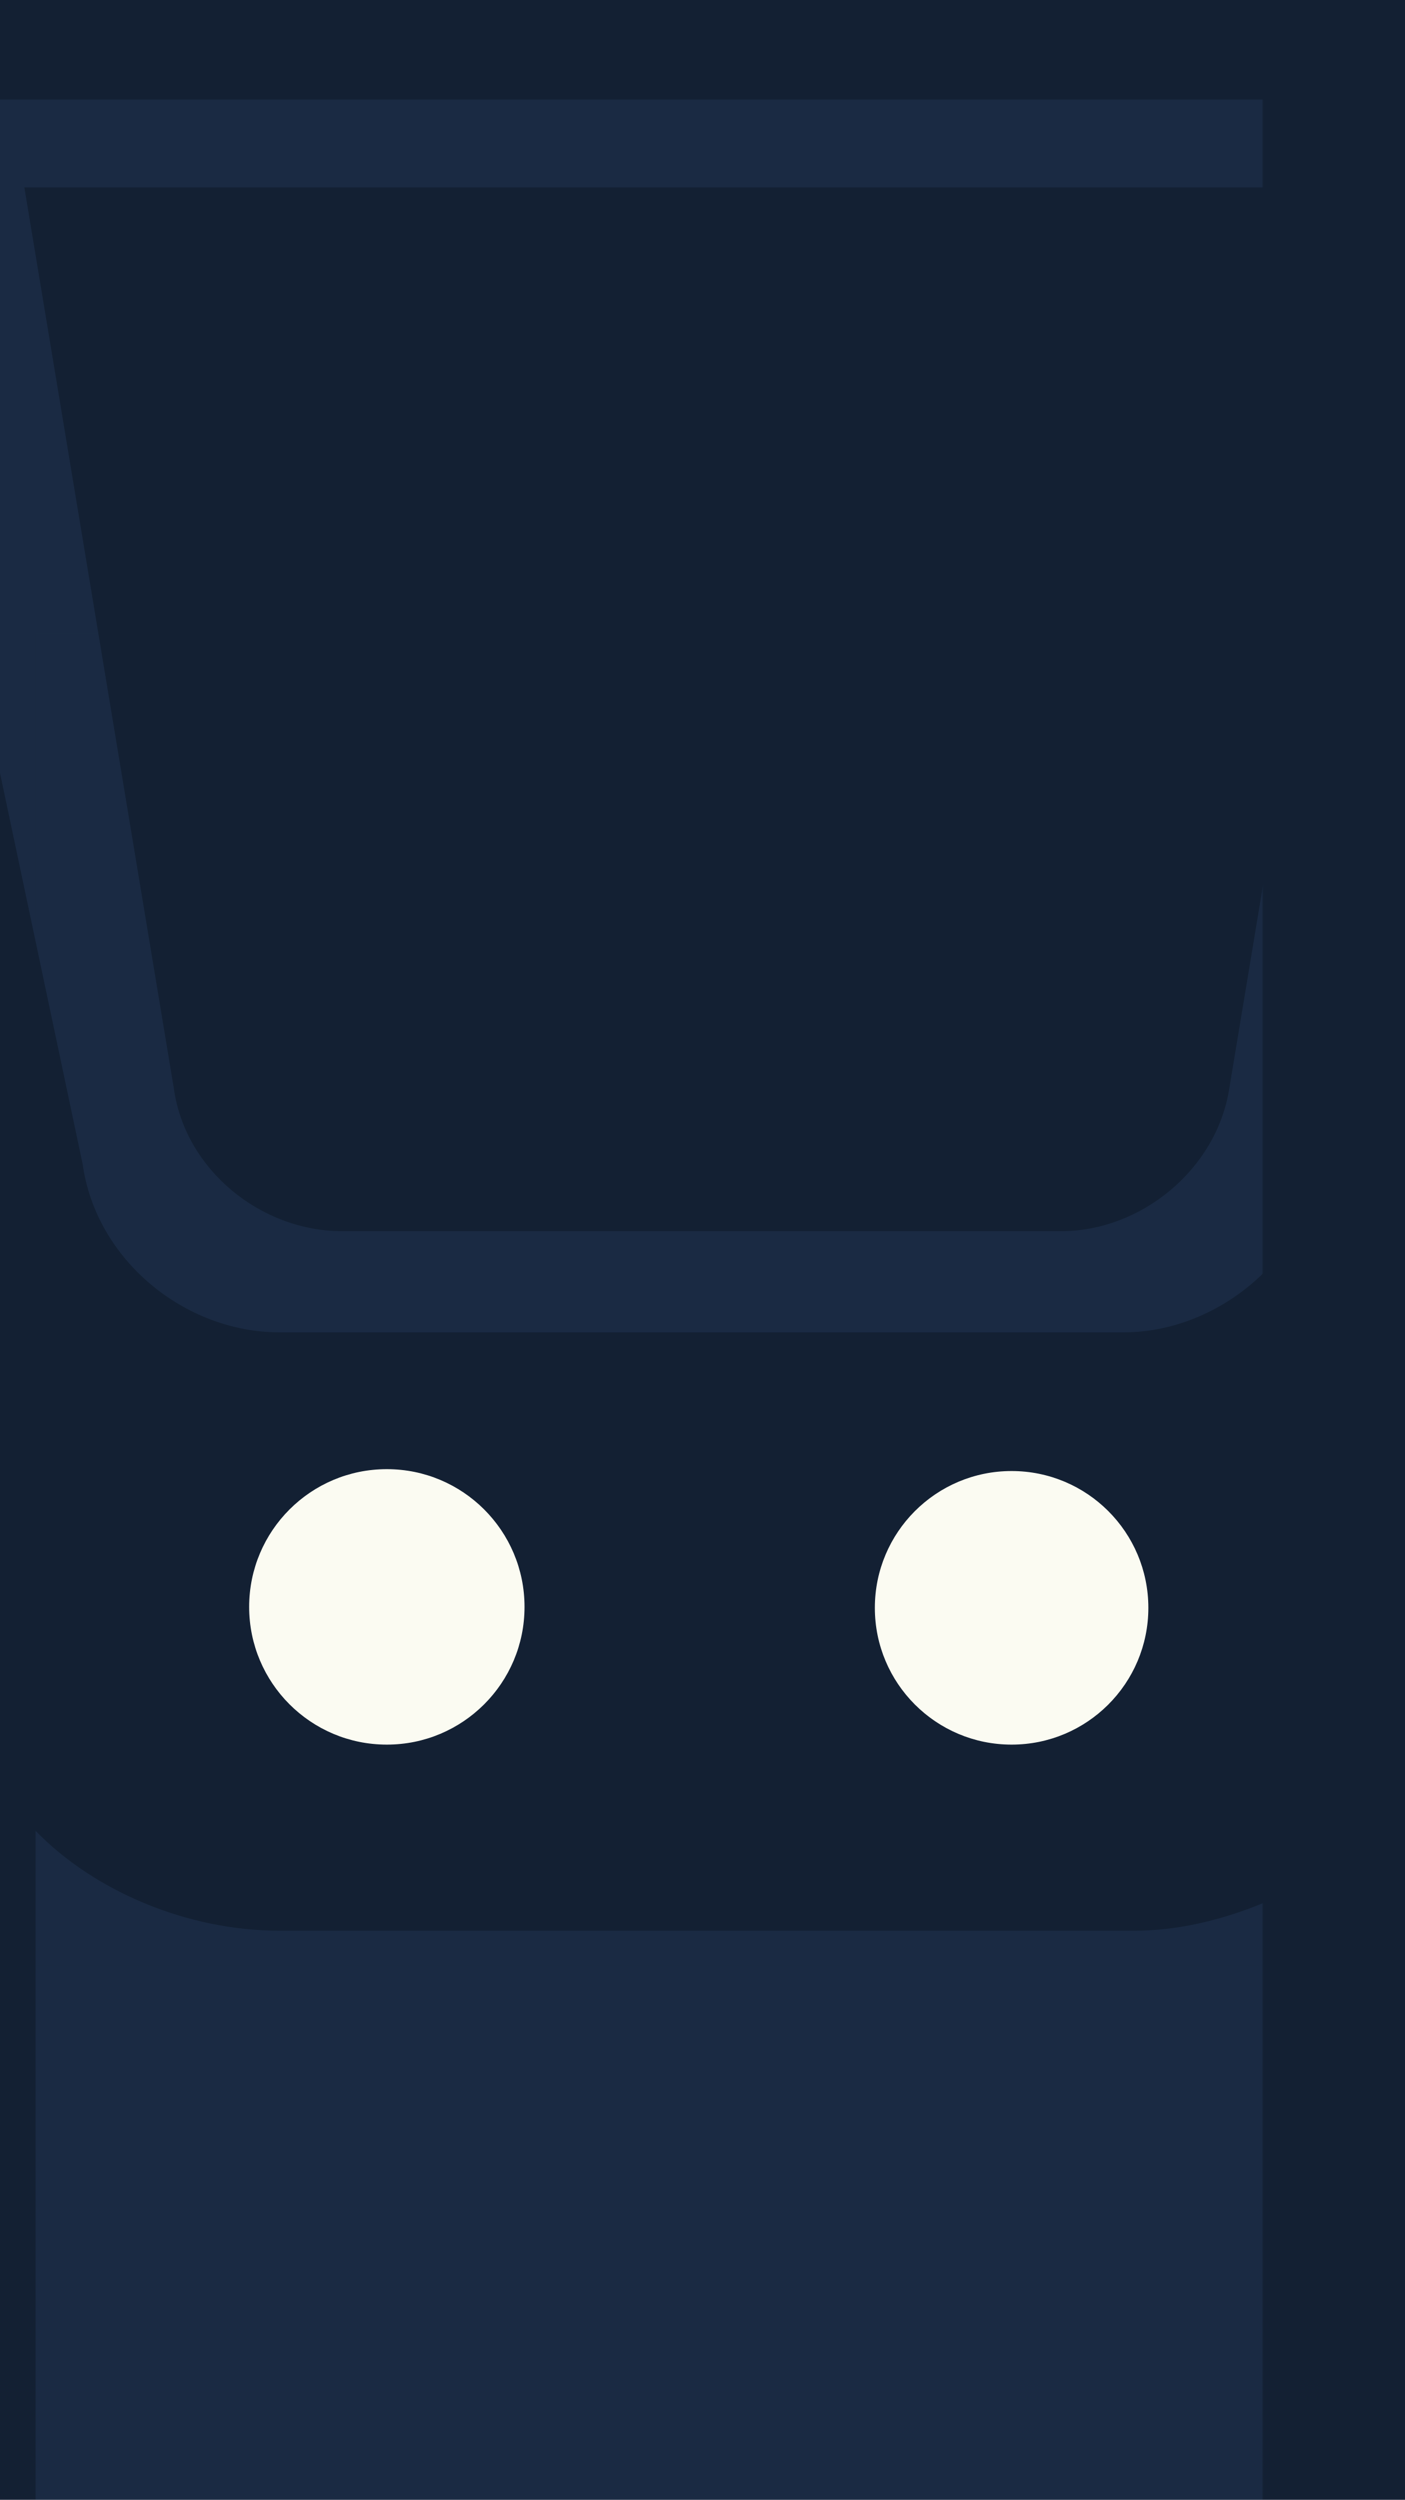 <?xml version="1.0" encoding="UTF-8" standalone="no"?>
<svg width="750px" height="1334px" viewBox="0 0 750 1334" version="1.1" xmlns="http://www.w3.org/2000/svg" xmlns:xlink="http://www.w3.org/1999/xlink" xmlns:sketch="http://www.bohemiancoding.com/sketch/ns">
    <title>splash-750x1334</title>
    <description>Created with Sketch (http://www.bohemiancoding.com/sketch)</description>
    <defs>
        <rect id="path-1" x="0" y="0" width="750" height="1334"></rect>
        <filter x="-50%" y="-50%" width="200%" height="200%" filterUnits="objectBoundingBox" id="filter-3">
            <feOffset dx="0" dy="0" in="SourceAlpha" result="shadowOffsetOuter1"></feOffset>
            <feGaussianBlur stdDeviation="8.5" in="shadowOffsetOuter1" result="shadowBlurOuter1"></feGaussianBlur>
            <feColorMatrix values="0 0 0 0 1   0 0 0 0 0.998   0 0 0 0 0.956  0 0 0 0.7 0" in="shadowBlurOuter1" type="matrix" result="shadowMatrixOuter1"></feColorMatrix>
            <feMerge>
                <feMergeNode in="shadowMatrixOuter1"></feMergeNode>
                <feMergeNode in="SourceGraphic"></feMergeNode>
            </feMerge>
        </filter>
        <filter x="-50%" y="-50%" width="200%" height="200%" filterUnits="objectBoundingBox" id="filter-4">
            <feOffset dx="0" dy="0" in="SourceAlpha" result="shadowOffsetOuter1"></feOffset>
            <feGaussianBlur stdDeviation="8.5" in="shadowOffsetOuter1" result="shadowBlurOuter1"></feGaussianBlur>
            <feColorMatrix values="0 0 0 0 1   0 0 0 0 0.998   0 0 0 0 0.956  0 0 0 0.7 0" in="shadowBlurOuter1" type="matrix" result="shadowMatrixOuter1"></feColorMatrix>
            <feMerge>
                <feMergeNode in="shadowMatrixOuter1"></feMergeNode>
                <feMergeNode in="SourceGraphic"></feMergeNode>
            </feMerge>
        </filter>
    </defs>
    <g id="Page-1" stroke="none" stroke-width="1" fill="none" fill-rule="evenodd" sketch:type="MSPage">
        <g id="Group-copy-2" sketch:type="MSLayerGroup">
            <mask id="mask-2" sketch:name="Rectangle 6" fill="white">
                <use xlink:href="#path-1"></use>
            </mask>
            <use id="Rectangle-6" fill="#132033" sketch:type="MSShapeGroup" xlink:href="#path-1"></use>
            <g id="Group" mask="url(#mask-2)" transform="translate(-76, 53)" sketch:type="MSShapeGroup">
                <rect id="Rectangle-2-copy" fill="#132033" x="95" y="285" width="711" height="711"></rect>
                <path d="M901,0 L780.867,568.273 C772.803,619.417 725.363,658 675.75,658 L225.25,658 C174.649,658 127.275,619.411 120.133,568.273 L0,0 L82.592,0 L818.408,0 L901,0 Z M812,47 L732.169,528.045 C725.294,571.339 684.846,604 642.547,604 L258.453,604 C215.311,604 174.921,571.334 168.831,528.045 L89,47 L136.823,47 L764.177,47 L812,47 Z" id="Rectangle-1-copy" opacity="0.08" fill="#6BAAFF"></path>
                <path d="M95,1282 L806,1282 L806,929.923 C772.359,956.622 725.403,977.344 681.575,977.308 L225.35,977.308 C175.403,977.344 125.768,955.76 95,924 L95,1282 Z" id="Rectangle-1-copy" opacity="0.08" fill="#6BAAFF"></path>
                <g id="Oval-1-+-Oval-1-copy-2" transform="translate(210, 732)" fill="#FBFBF2">
                    <path d="M72.5,146 C113.093,146 146,113.093 146,72.5 C146,31.907 113.093,-1 72.5,-1 C31.907,-1 -1,31.907 -1,72.5 C-1,113.093 31.907,146 72.5,146 Z" id="Oval-1" filter="url(#filter-3)"></path>
                    <path d="M406,146 C446.317,146 479,113.317 479,73 C479,32.683 446.317,0 406,0 C365.683,0 333,32.683 333,73 C333,113.317 365.683,146 406,146 Z" id="Oval-1-copy" filter="url(#filter-4)"></path>
                </g>
            </g>
        </g>
    </g>
</svg>